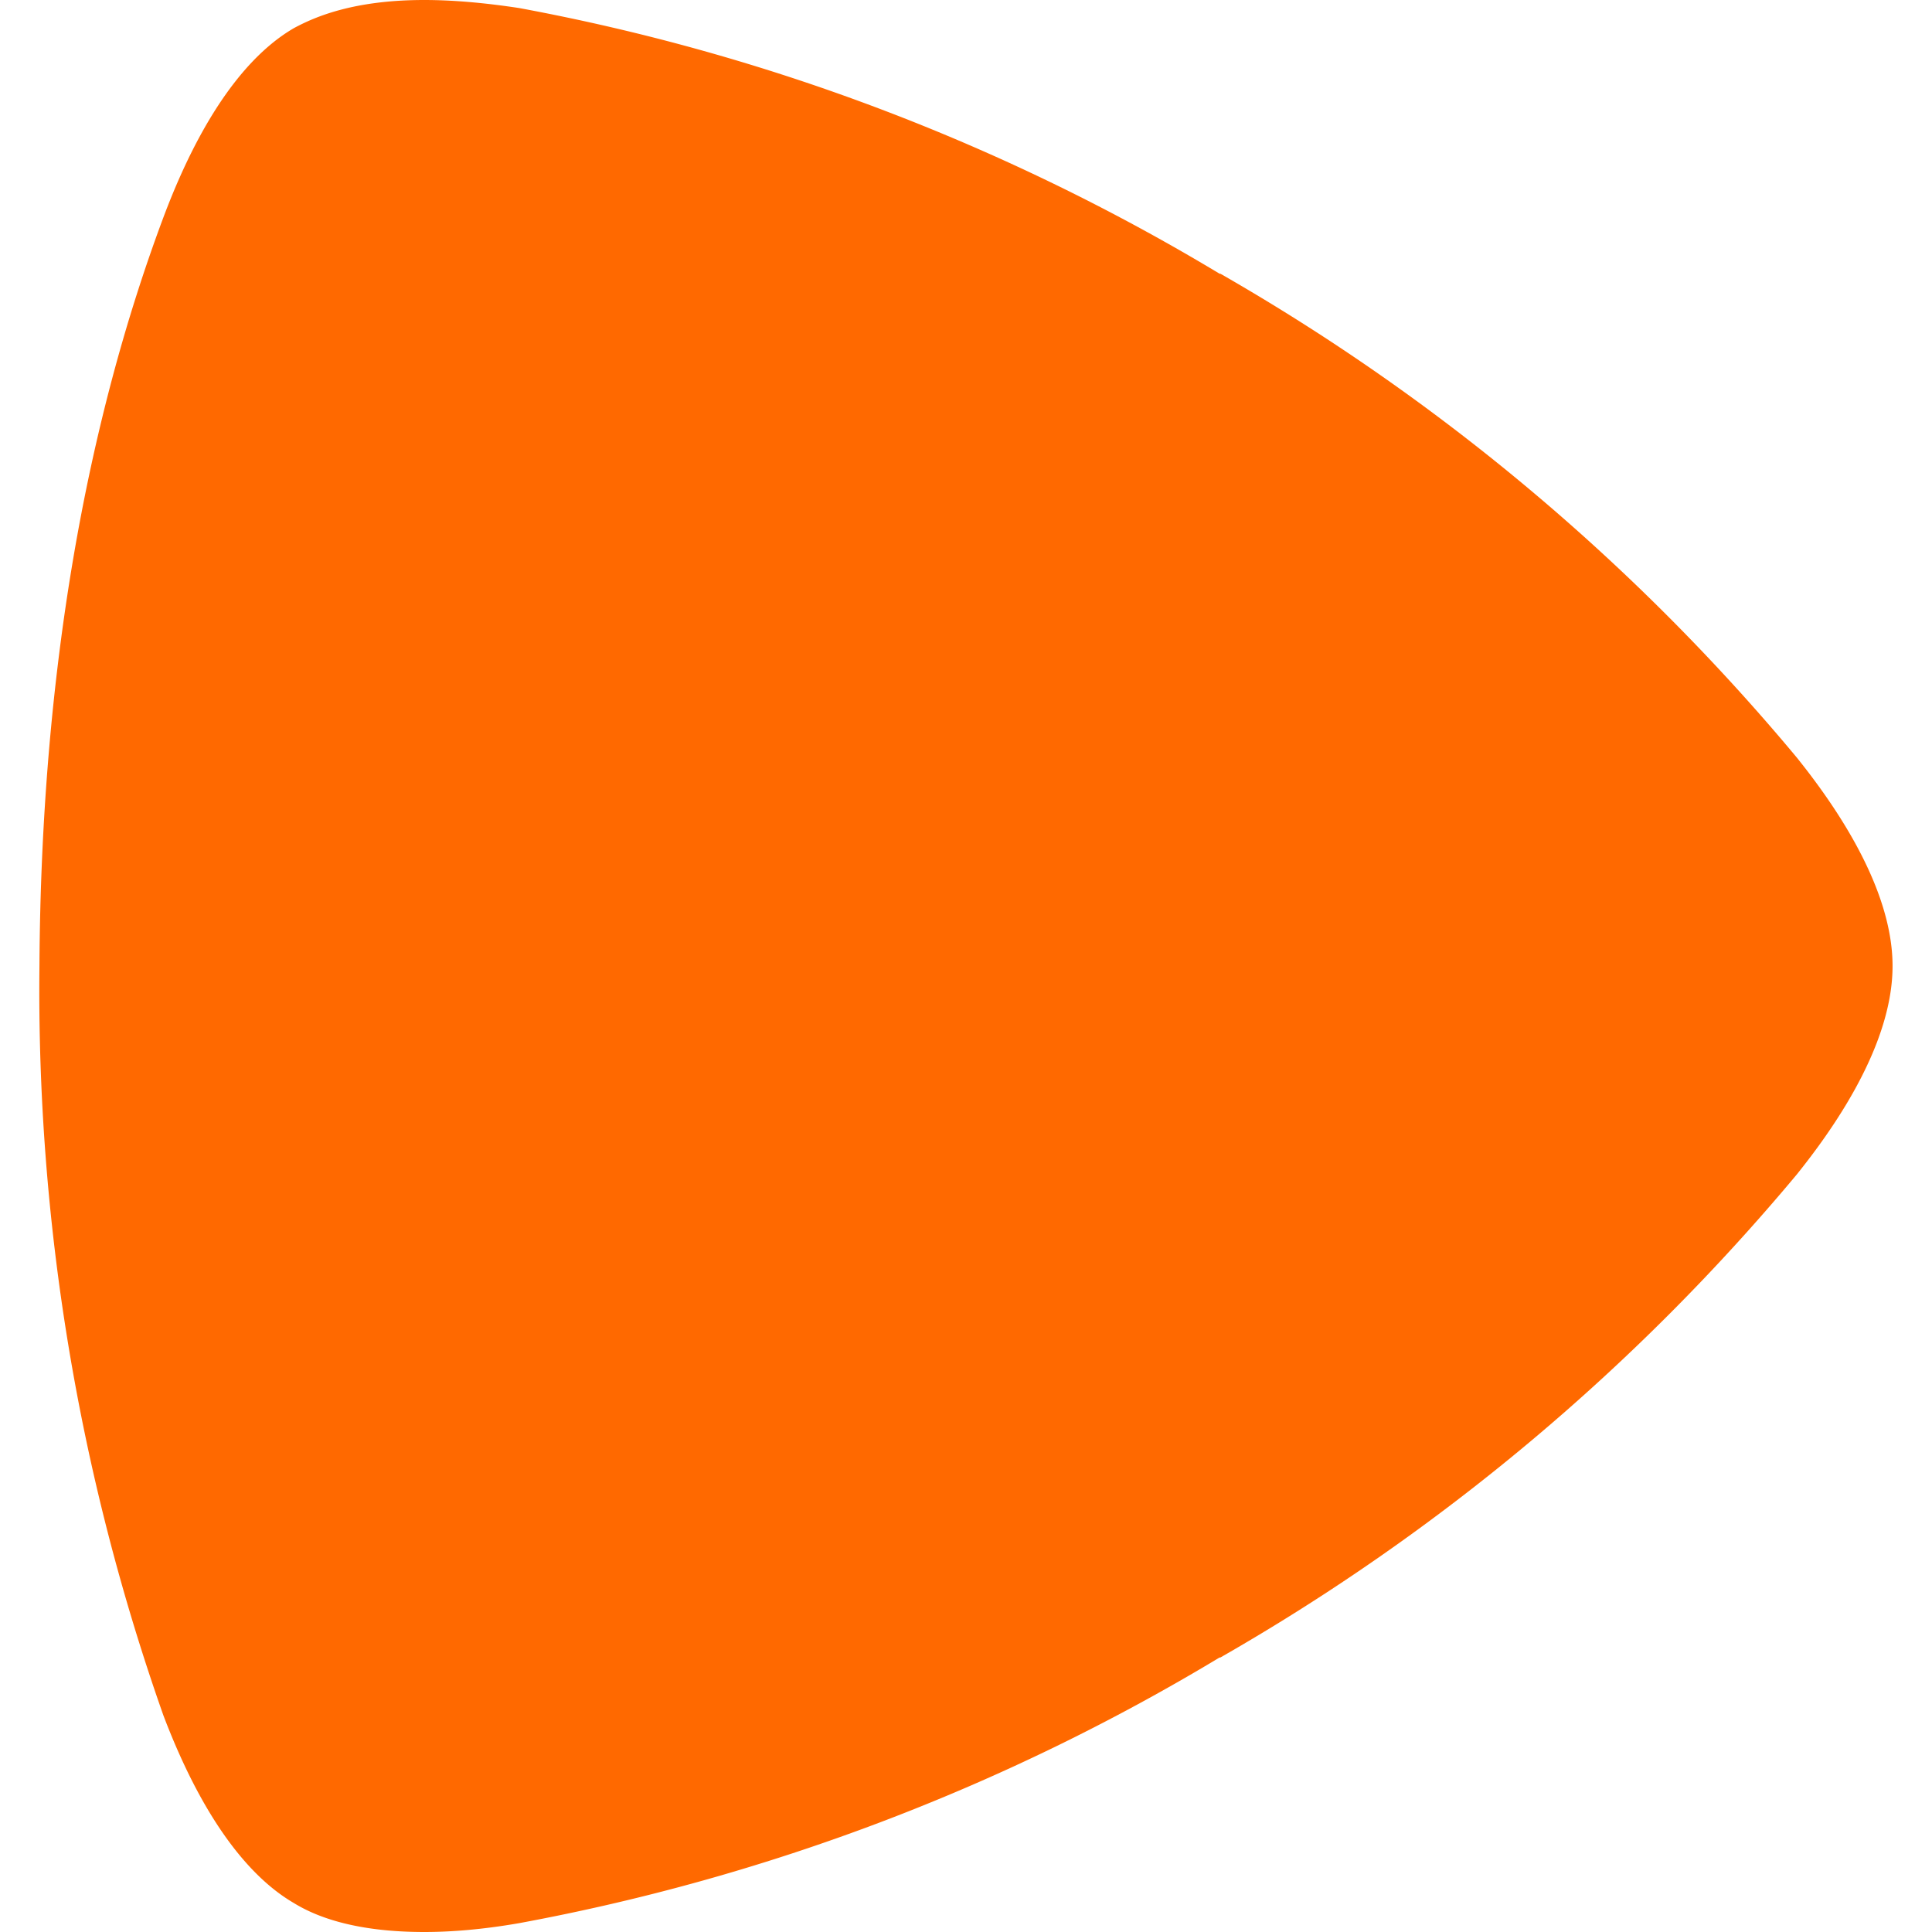 <svg role="img" viewBox="0 0 24 24" xmlns="http://www.w3.org/2000/svg"><style>path { fill: #FF6900; }</style><title>Zalando</title><path d="M5.27 24c-.88.0-1.36-.2-1.62-.36-.36-.21-1.02-.75-1.62-2.33A27.06 27.06.0 01.49 12c.02-3.66.59-6.76 1.54-9.3C2.63 1.1 3.29.56 3.65.35 3.91.21 4.39.0 5.27.0c.33.0.72.03 1.18.1a26.1 26.1.0 018.7 3.3h.01a26.4 26.4.0 017.16 6.01c1.06 1.32 1.19 2.17 1.19 2.59s-.13 1.27-1.19 2.59a26.4 26.4.0 01-7.16 6h-.01a26.03 26.03.0 01-8.7 3.3c-.46.08-.85.11-1.18.11z"/></svg>